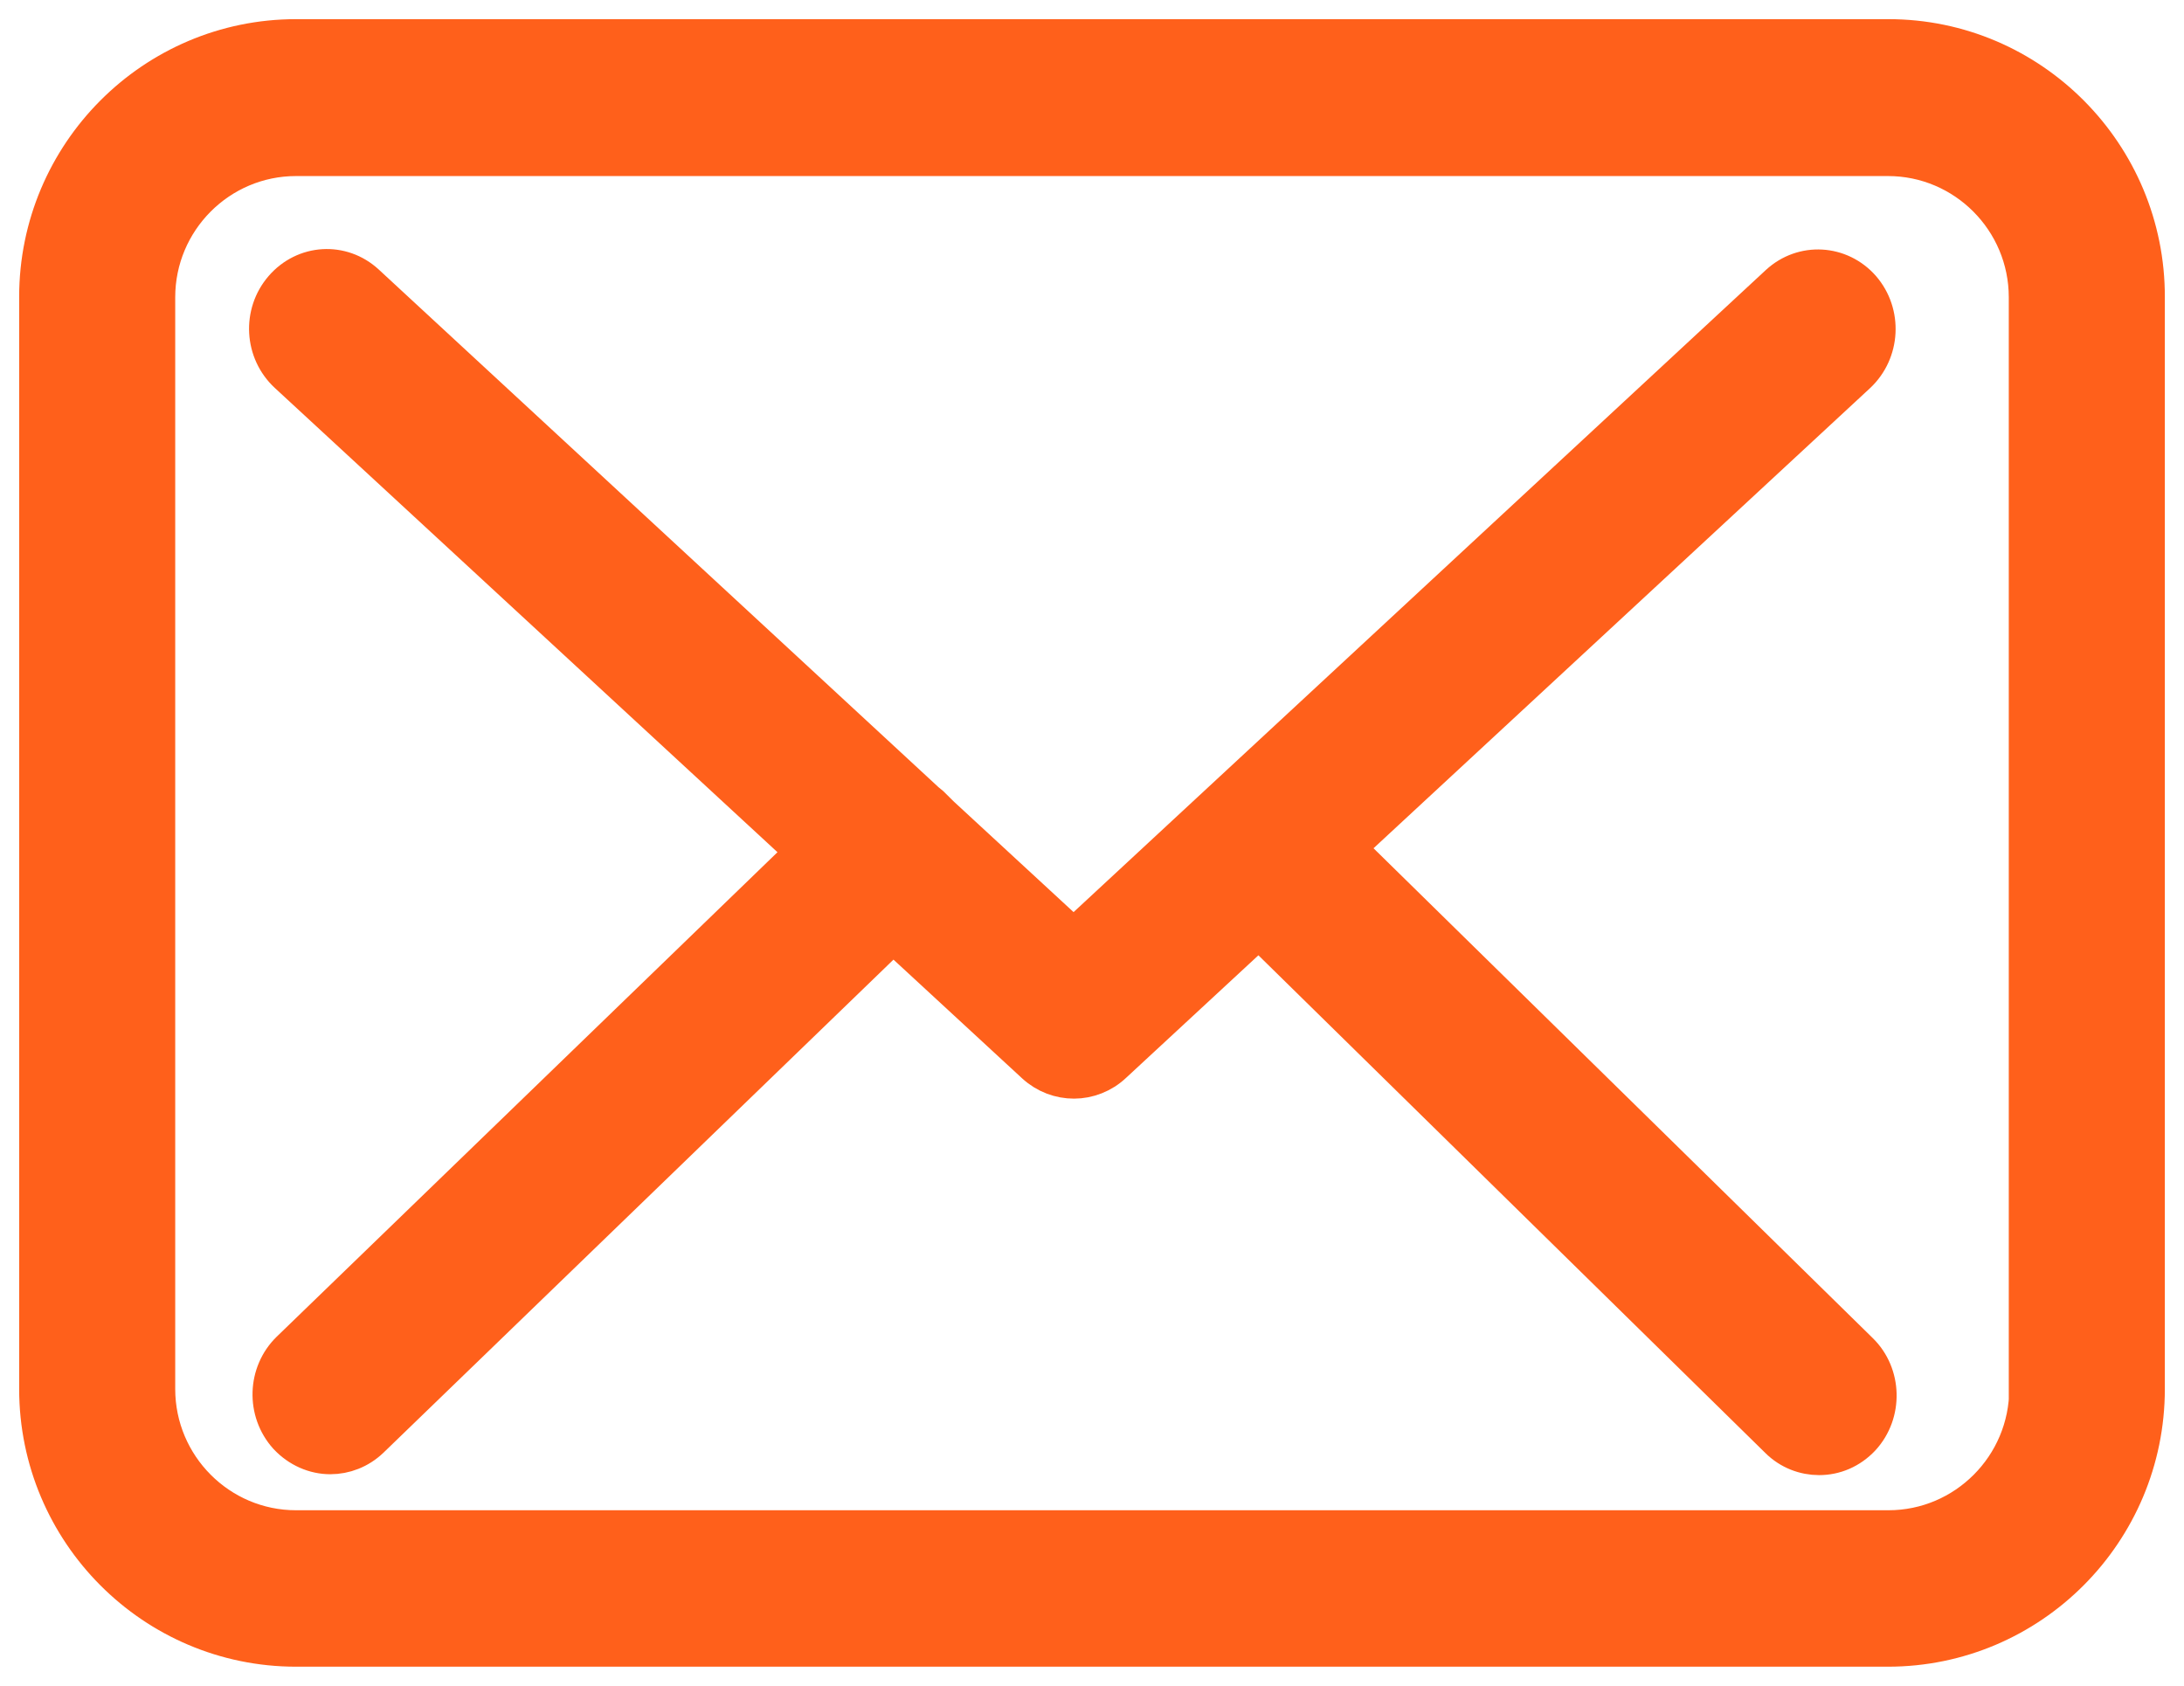 <?xml version="1.0" encoding="UTF-8"?>
<svg width="57px" height="44px" viewBox="0 0 57 44" version="1.1" xmlns="http://www.w3.org/2000/svg" xmlns:xlink="http://www.w3.org/1999/xlink">
    <!-- Generator: Sketch 51.2 (57519) - http://www.bohemiancoding.com/sketch -->
    <title>envelope</title>
    <desc>Created with Sketch.</desc>
    <defs></defs>
    <g id="2.-RERCHERCHE-PRO-:-DÉPOT-D'OFFRE" stroke="none" stroke-width="1" fill="none" fill-rule="evenodd">
        <g id="Desktop-HD-Copy-20" transform="translate(-698, -854)" fill="#FF601B" fill-rule="nonzero" stroke="#FF601B">
            <g id="envelope" transform="translate(699, 855)">
                <path d="M48.286,0 L6.726,0 C3.016,0 0,3.026 0,6.749 L0,35.251 C0,38.974 3.016,42 6.726,42 L48.274,42 C51.984,42 55,38.974 55,35.251 L55,6.76 C55.011,3.038 51.996,0 48.286,0 Z M51.939,35.251 C51.939,37.272 50.3,38.917 48.286,38.917 L6.726,38.917 C4.711,38.917 3.073,37.272 3.073,35.251 L3.073,6.76 C3.073,4.739 4.711,3.095 6.726,3.095 L48.274,3.095 C50.289,3.095 51.927,4.739 51.927,6.76 L51.927,35.251 L51.939,35.251 Z" id="Shape"></path>
                <path d="M34.123,21.129 L47.47,8.76 C48.091,8.176 48.148,7.184 47.583,6.531 C47.018,5.889 46.059,5.831 45.426,6.414 L27.02,23.487 L23.429,20.172 C23.418,20.161 23.407,20.149 23.407,20.137 C23.328,20.056 23.249,19.986 23.158,19.916 L8.546,6.402 C7.914,5.819 6.954,5.877 6.389,6.531 C5.825,7.184 5.881,8.176 6.514,8.76 L20.019,21.234 L6.57,34.246 C5.96,34.841 5.926,35.833 6.502,36.475 C6.807,36.802 7.214,36.977 7.62,36.977 C7.993,36.977 8.365,36.837 8.659,36.557 L22.311,23.358 L26.015,26.777 C26.309,27.046 26.67,27.174 27.031,27.174 C27.393,27.174 27.765,27.034 28.048,26.766 L31.853,23.242 L45.426,36.568 C45.72,36.86 46.104,37 46.476,37 C46.883,37 47.278,36.837 47.583,36.51 C48.159,35.88 48.136,34.876 47.527,34.281 L34.123,21.129 Z" id="Shape"></path>
            </g>
        </g>
    </g>
</svg>